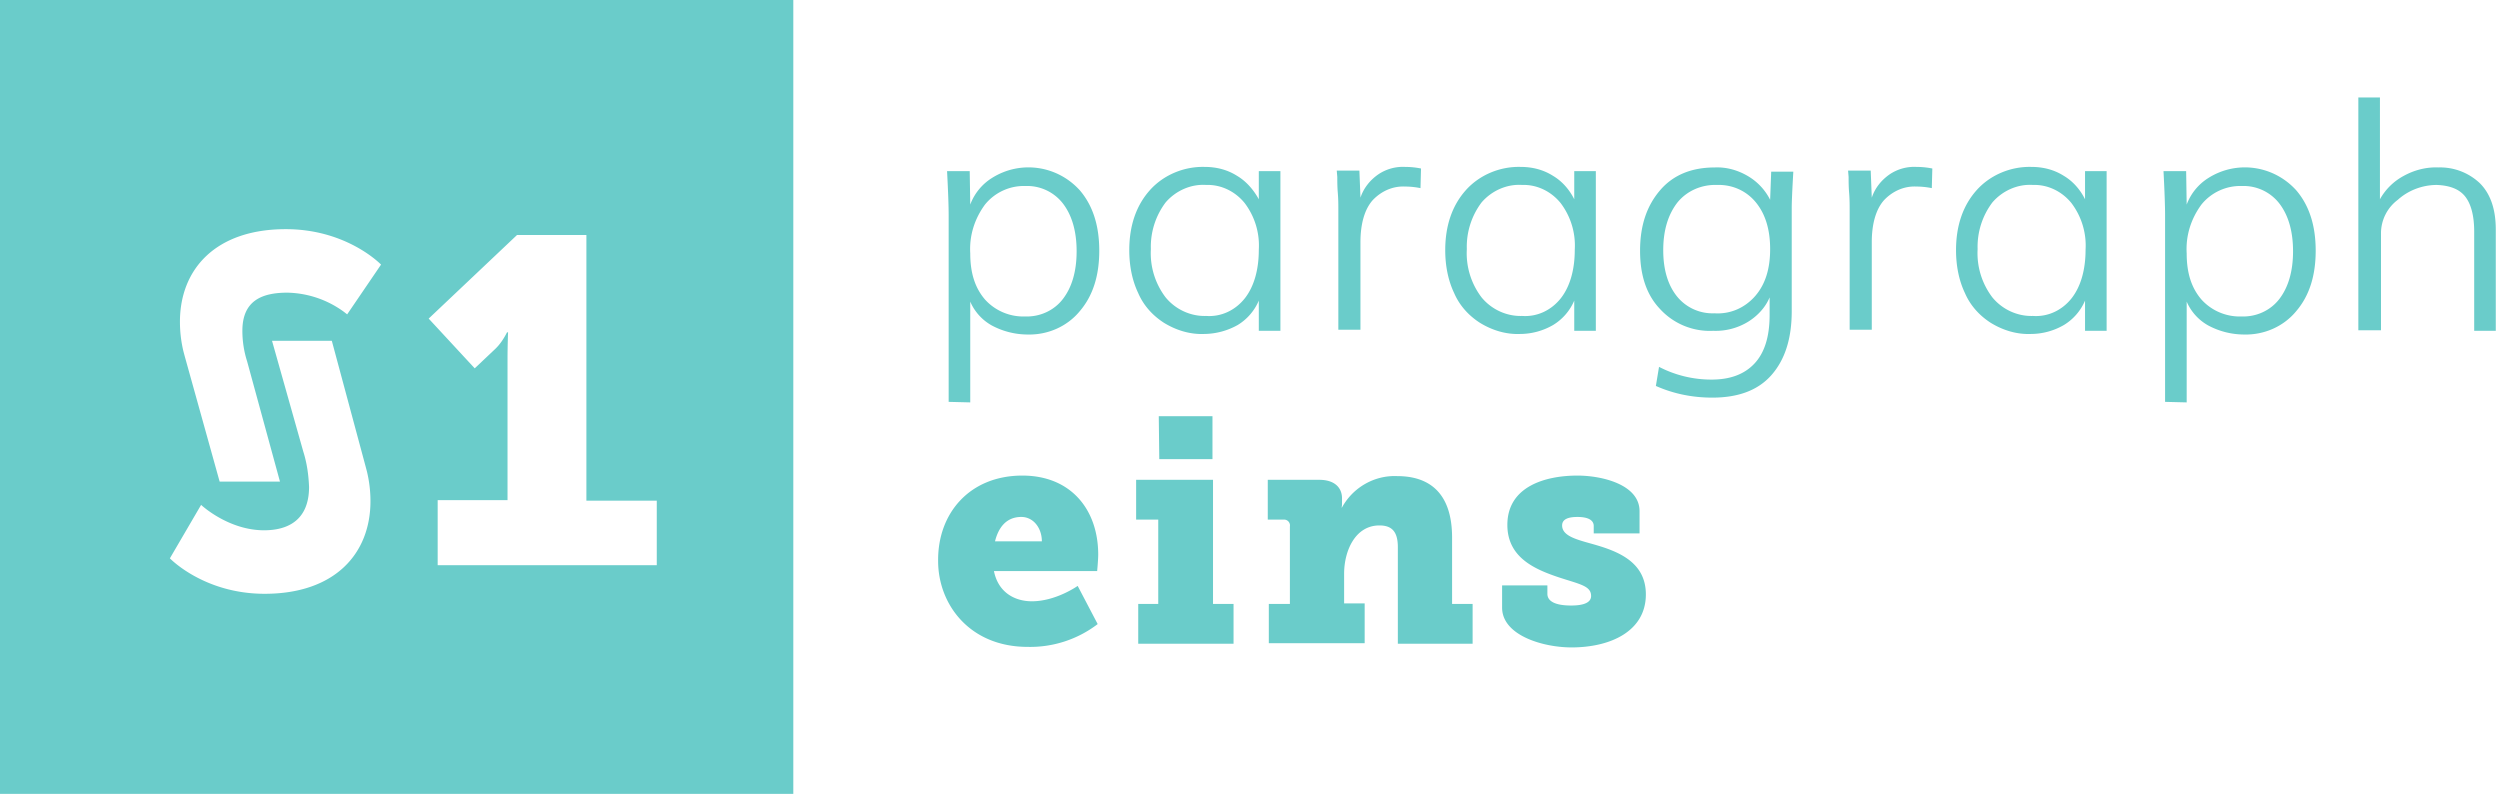<svg width="211" height="67" xmlns="http://www.w3.org/2000/svg"><g fill="#6accca" fill-rule="nonzero"><path d="M86.289 40.139c4.089 0 6.4 2.865 6.4 6.67 0 .447-.089 1.387-.089 1.387h-8.711c.355 1.79 1.733 2.552 3.2 2.552 2.044 0 3.867-1.298 3.867-1.298l1.688 3.222a9.372 9.372 0 01-5.91 1.925c-4.89 0-7.556-3.58-7.556-7.251-.045-4.029 2.666-7.207 7.11-7.207zm1.644 5.55c0-1.119-.71-2.059-1.733-2.059-1.333 0-1.956.985-2.222 2.06h3.955zM96.022 50.971h1.734v-7.117h-1.867v-3.357h6.489v10.474h1.733v3.358h-8.044V50.97h-.045zM97.8 35.126h4.533v3.625h-4.489l-.044-3.625zM107.133 50.971h1.734v-6.535a.495.495 0 00-.49-.582H107v-3.357h4.356c1.244 0 1.91.627 1.91 1.567v.447c0 .09 0 .224-.044.314h.045c.933-1.701 2.755-2.73 4.666-2.641 2.578 0 4.623 1.298 4.623 5.192v5.595h1.733v3.358h-6.311v-8.147c0-1.298-.49-1.835-1.556-1.835-2.044 0-2.978 2.148-2.978 4.073v2.507h1.734v3.357h-8.09V50.97h.045zM126.733 49.405h3.867v.716c0 .627.667.985 2 .985 1.111 0 1.689-.269 1.689-.806 0-.85-.933-.985-2.711-1.567-2-.671-4.356-1.656-4.356-4.431 0-3.268 3.245-4.163 5.911-4.163 2.09 0 5.245.761 5.245 3v1.88h-3.867v-.628c0-.447-.4-.76-1.378-.76-.755 0-1.289.179-1.289.716 0 .85 1.112 1.163 2.4 1.522 2.09.581 4.667 1.432 4.667 4.297 0 3.133-3.022 4.476-6.267 4.476-2.444 0-5.866-1.03-5.866-3.357v-1.88h-.045z"/><g><path d="M80.067 33.917V18.161c0-.761-.045-2.014-.134-3.715h1.911l.045 2.82a4.502 4.502 0 011.822-2.238c2.4-1.522 5.511-1.075 7.422 1.03 1.111 1.297 1.645 2.998 1.645 5.102s-.534 3.805-1.645 5.103c-1.066 1.298-2.71 2.014-4.4 1.97a6.443 6.443 0 01-3.022-.762 4.212 4.212 0 01-1.822-2.014v8.505l-1.822-.045zm6.444-7.207c1.245.045 2.445-.492 3.2-1.477.756-.984 1.156-2.327 1.156-4.028 0-1.701-.4-3.044-1.156-4.029a3.82 3.82 0 00-3.155-1.477 4.222 4.222 0 00-3.423 1.567c-.889 1.208-1.333 2.64-1.244 4.118 0 1.656.4 2.91 1.244 3.894a4.357 4.357 0 003.378 1.432zM101.622 28.188c-1.2.044-2.355-.314-3.378-.94-.977-.627-1.733-1.478-2.177-2.507-.534-1.12-.756-2.372-.756-3.626 0-2.059.578-3.76 1.733-5.058 1.156-1.298 2.89-2.014 4.623-1.97.977 0 1.91.224 2.755.762.756.447 1.378 1.163 1.822 1.97v-2.373h1.823v13.473h-1.823v-2.551a4.431 4.431 0 01-1.777 2.059 5.889 5.889 0 01-2.845.76zm.178-1.522c1.289.09 2.489-.493 3.289-1.522.755-.985 1.155-2.373 1.155-4.074a5.928 5.928 0 00-1.2-3.939c-.8-.984-2-1.566-3.244-1.521-1.289-.09-2.578.492-3.422 1.477a6.215 6.215 0 00-1.245 3.939 6.156 6.156 0 001.245 4.073c.844 1.03 2.133 1.611 3.422 1.567zM112.956 27.919V17.713c0-.403 0-.895-.045-1.432-.044-.537-.044-.985-.044-1.343l-.045-.537h1.911l.09 2.283c.266-.806.8-1.477 1.51-1.97a3.71 3.71 0 012.267-.626c.444 0 .889.044 1.333.134l-.044 1.656a6.737 6.737 0 00-1.333-.134c-1.023-.045-2 .403-2.712 1.164-.666.76-1.022 1.97-1.022 3.536v7.386h-1.866v.089zM128.289 28.188c-1.2.044-2.356-.314-3.378-.94-.978-.627-1.733-1.478-2.178-2.507-.533-1.12-.755-2.372-.755-3.626 0-2.059.578-3.76 1.733-5.058 1.156-1.298 2.889-2.014 4.622-1.97.978 0 1.911.224 2.756.762.755.447 1.378 1.163 1.778 1.97v-2.373h1.822v13.473h-1.822v-2.551a4.431 4.431 0 01-1.778 2.059 5.597 5.597 0 01-2.8.76zm.178-1.522c1.289.09 2.489-.493 3.289-1.522.755-.985 1.155-2.373 1.155-4.074a5.928 5.928 0 00-1.2-3.939c-.8-.984-2-1.566-3.244-1.521-1.29-.09-2.578.492-3.423 1.477a6.215 6.215 0 00-1.244 3.939 6.156 6.156 0 001.244 4.073c.845 1.03 2.134 1.611 3.423 1.567zM144.511 33.559c-1.644 0-3.244-.313-4.755-.985l.266-1.611a9.583 9.583 0 004.445 1.074c1.555 0 2.755-.447 3.6-1.343.844-.895 1.289-2.238 1.289-4.118V25.1c-.356.85-1.023 1.567-1.823 2.06a5.242 5.242 0 01-2.933.76 5.697 5.697 0 01-4.489-1.835c-1.155-1.209-1.689-2.865-1.689-4.924 0-2.149.578-3.805 1.69-5.103 1.11-1.298 2.666-1.925 4.621-1.925.978-.044 1.956.224 2.845.761a4.854 4.854 0 011.822 1.97l.089-2.373h1.867c-.09 1.567-.134 2.552-.134 3.044v8.729c0 2.327-.578 4.118-1.733 5.416-1.156 1.298-2.845 1.88-4.978 1.88zm.178-7.117c1.333.09 2.578-.448 3.467-1.477.844-.985 1.244-2.283 1.244-3.94 0-1.655-.4-2.954-1.2-3.938-.8-.985-2-1.522-3.289-1.477-1.289-.045-2.533.492-3.333 1.477-.8 1.03-1.2 2.372-1.2 4.028 0 1.656.4 2.955 1.155 3.895a3.849 3.849 0 003.156 1.432zM156.111 27.919V17.713c0-.403 0-.895-.044-1.432-.045-.537-.045-.985-.045-1.343l-.044-.537h1.91l.09 2.283c.266-.806.8-1.477 1.51-1.97a3.71 3.71 0 012.268-.626c.444 0 .888.044 1.333.134l-.045 1.656a6.737 6.737 0 00-1.333-.134c-1.022-.045-2 .403-2.711 1.164-.667.76-1.022 1.97-1.022 3.536v7.386h-1.867v.089zM171.4 28.188c-1.2.044-2.356-.314-3.378-.94-.978-.627-1.733-1.478-2.178-2.507-.533-1.12-.755-2.372-.755-3.626 0-2.059.578-3.76 1.733-5.058 1.156-1.298 2.89-2.014 4.622-1.97.978 0 1.912.224 2.756.762.756.447 1.378 1.163 1.778 1.97v-2.373h1.822v13.473h-1.822v-2.551a4.431 4.431 0 01-1.778 2.059 5.597 5.597 0 01-2.8.76zm.178-1.522c1.289.09 2.489-.493 3.289-1.522.755-.985 1.155-2.373 1.155-4.074a5.928 5.928 0 00-1.2-3.939c-.8-.984-2-1.566-3.244-1.521-1.29-.09-2.578.492-3.422 1.477a6.215 6.215 0 00-1.245 3.939 6.156 6.156 0 001.245 4.073c.844 1.03 2.133 1.611 3.422 1.567zM182.733 33.917V18.161c0-.761-.044-2.014-.133-3.715h1.911l.045 2.82a4.502 4.502 0 011.822-2.238c2.4-1.522 5.51-1.075 7.422 1.03 1.111 1.297 1.644 2.998 1.644 5.102s-.533 3.805-1.644 5.103c-1.067 1.298-2.711 2.014-4.4 1.97a6.443 6.443 0 01-3.022-.762 4.212 4.212 0 01-1.822-2.014v8.505l-1.823-.045zm6.445-7.207c1.244.045 2.444-.492 3.2-1.477.755-.984 1.155-2.327 1.155-4.028 0-1.701-.4-3.044-1.155-4.029a3.82 3.82 0 00-3.156-1.477 4.222 4.222 0 00-3.422 1.567c-.889 1.208-1.333 2.64-1.244 4.118 0 1.656.4 2.91 1.244 3.894a4.357 4.357 0 003.378 1.432zM199.044 27.919V8.224h1.823v8.594a5.002 5.002 0 012-1.97c.889-.492 1.91-.76 2.933-.716a4.875 4.875 0 013.511 1.343c.889.895 1.333 2.194 1.333 3.895v8.549h-1.822v-8.37c0-1.343-.266-2.328-.755-2.955-.49-.626-1.29-.94-2.4-.984-1.2 0-2.4.447-3.29 1.253a3.528 3.528 0 00-1.421 2.82v8.191h-1.912v.045z"/></g><g><path d="M66.955 0v67H0V0h66.955zM28.006 28.765h-5.047l2.635 9.336c.313.982.447 1.965.491 2.992 0 2.77-1.742 3.663-3.796 3.663-2.946 0-5.177-2.016-5.31-2.138l-.006-.006-2.635 4.511s2.859 2.993 7.995 2.993c5.941 0 8.934-3.395 8.934-7.817 0-.842-.099-1.684-.296-2.498l-.106-.405-2.859-10.63zm21.485-8.933h-5.852l-7.459 7.057 3.886 4.199 1.653-1.563c.446-.402.804-.938 1.072-1.474h.089s-.045 1.116-.045 2.188V42.21H36.94v5.494h18.492v-5.45h-5.94V19.833zm-25.371-.491c-5.94 0-8.933 3.394-8.933 7.816 0 .843.098 1.685.295 2.5l.107.404 2.948 10.586h5.092l-2.77-10.14a8.484 8.484 0 01-.402-2.59c0-2.546 1.653-3.216 3.797-3.216a8.347 8.347 0 014.775 1.62l.272.211 2.859-4.199-.04-.04c-.36-.354-3.172-2.952-8-2.952z"/></g></g></svg>
